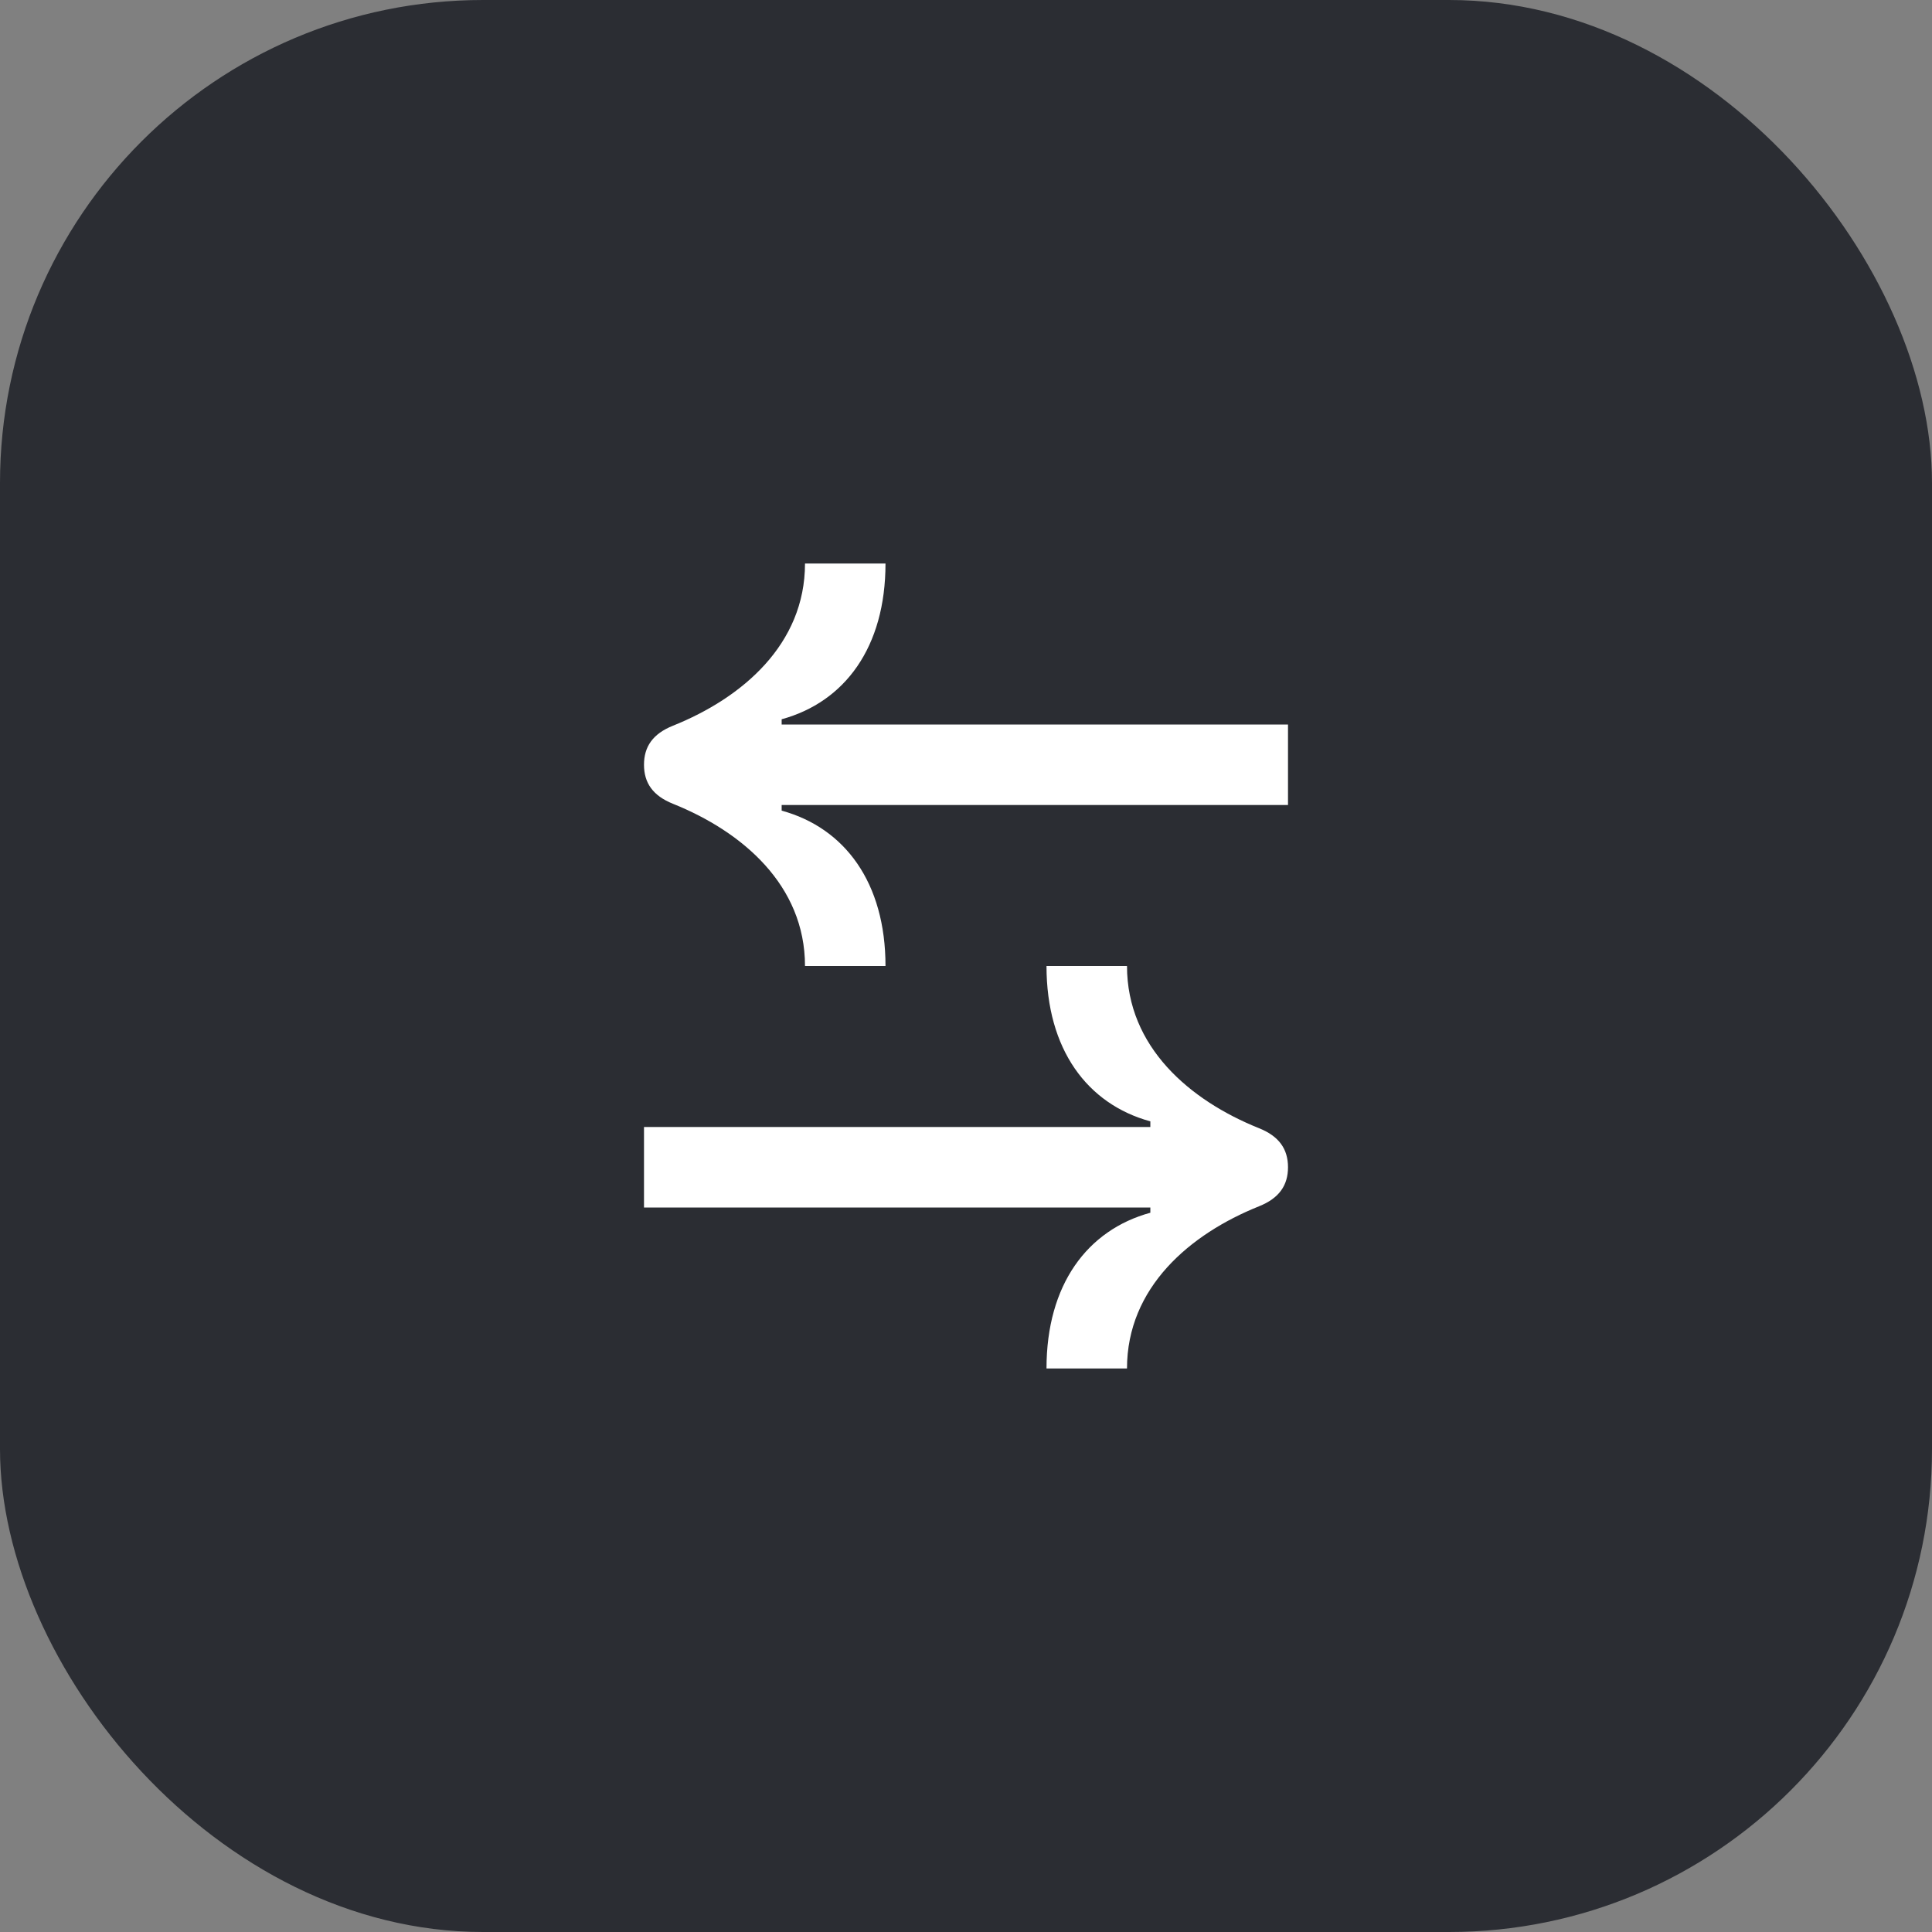 <svg width="48" height="48" viewBox="0 0 48 48" fill="none" xmlns="http://www.w3.org/2000/svg">
<rect x="0" y="0" width="48" height="48" fill="#808080" stroke="none"/>
<rect width="48" height="48" rx="12" fill="#2B2D33"/>
<path d="M16.72 18.03C16.22 18.23 16 18.55 16 19C16 19.45 16.22 19.77 16.72 19.97C18.44 20.66 20 21.99 20 24H22C22 21.93 20.99 20.57 19.42 20.14V20H32V18H19.42V17.87C20.99 17.44 22 16.08 22 14H20C20 16.01 18.44 17.34 16.72 18.03Z" fill="white"/>
<path d="M31.28 29.97C31.78 29.77 32 29.45 32 29C32 28.55 31.78 28.23 31.28 28.03C29.56 27.34 28 26.01 28 24H26C26 26.07 27.01 27.43 28.58 27.86V28H16V30H28.58V30.13C27.01 30.56 26 31.92 26 34H28C28 31.99 29.56 30.66 31.28 29.97Z" fill="white"/>
</svg>
